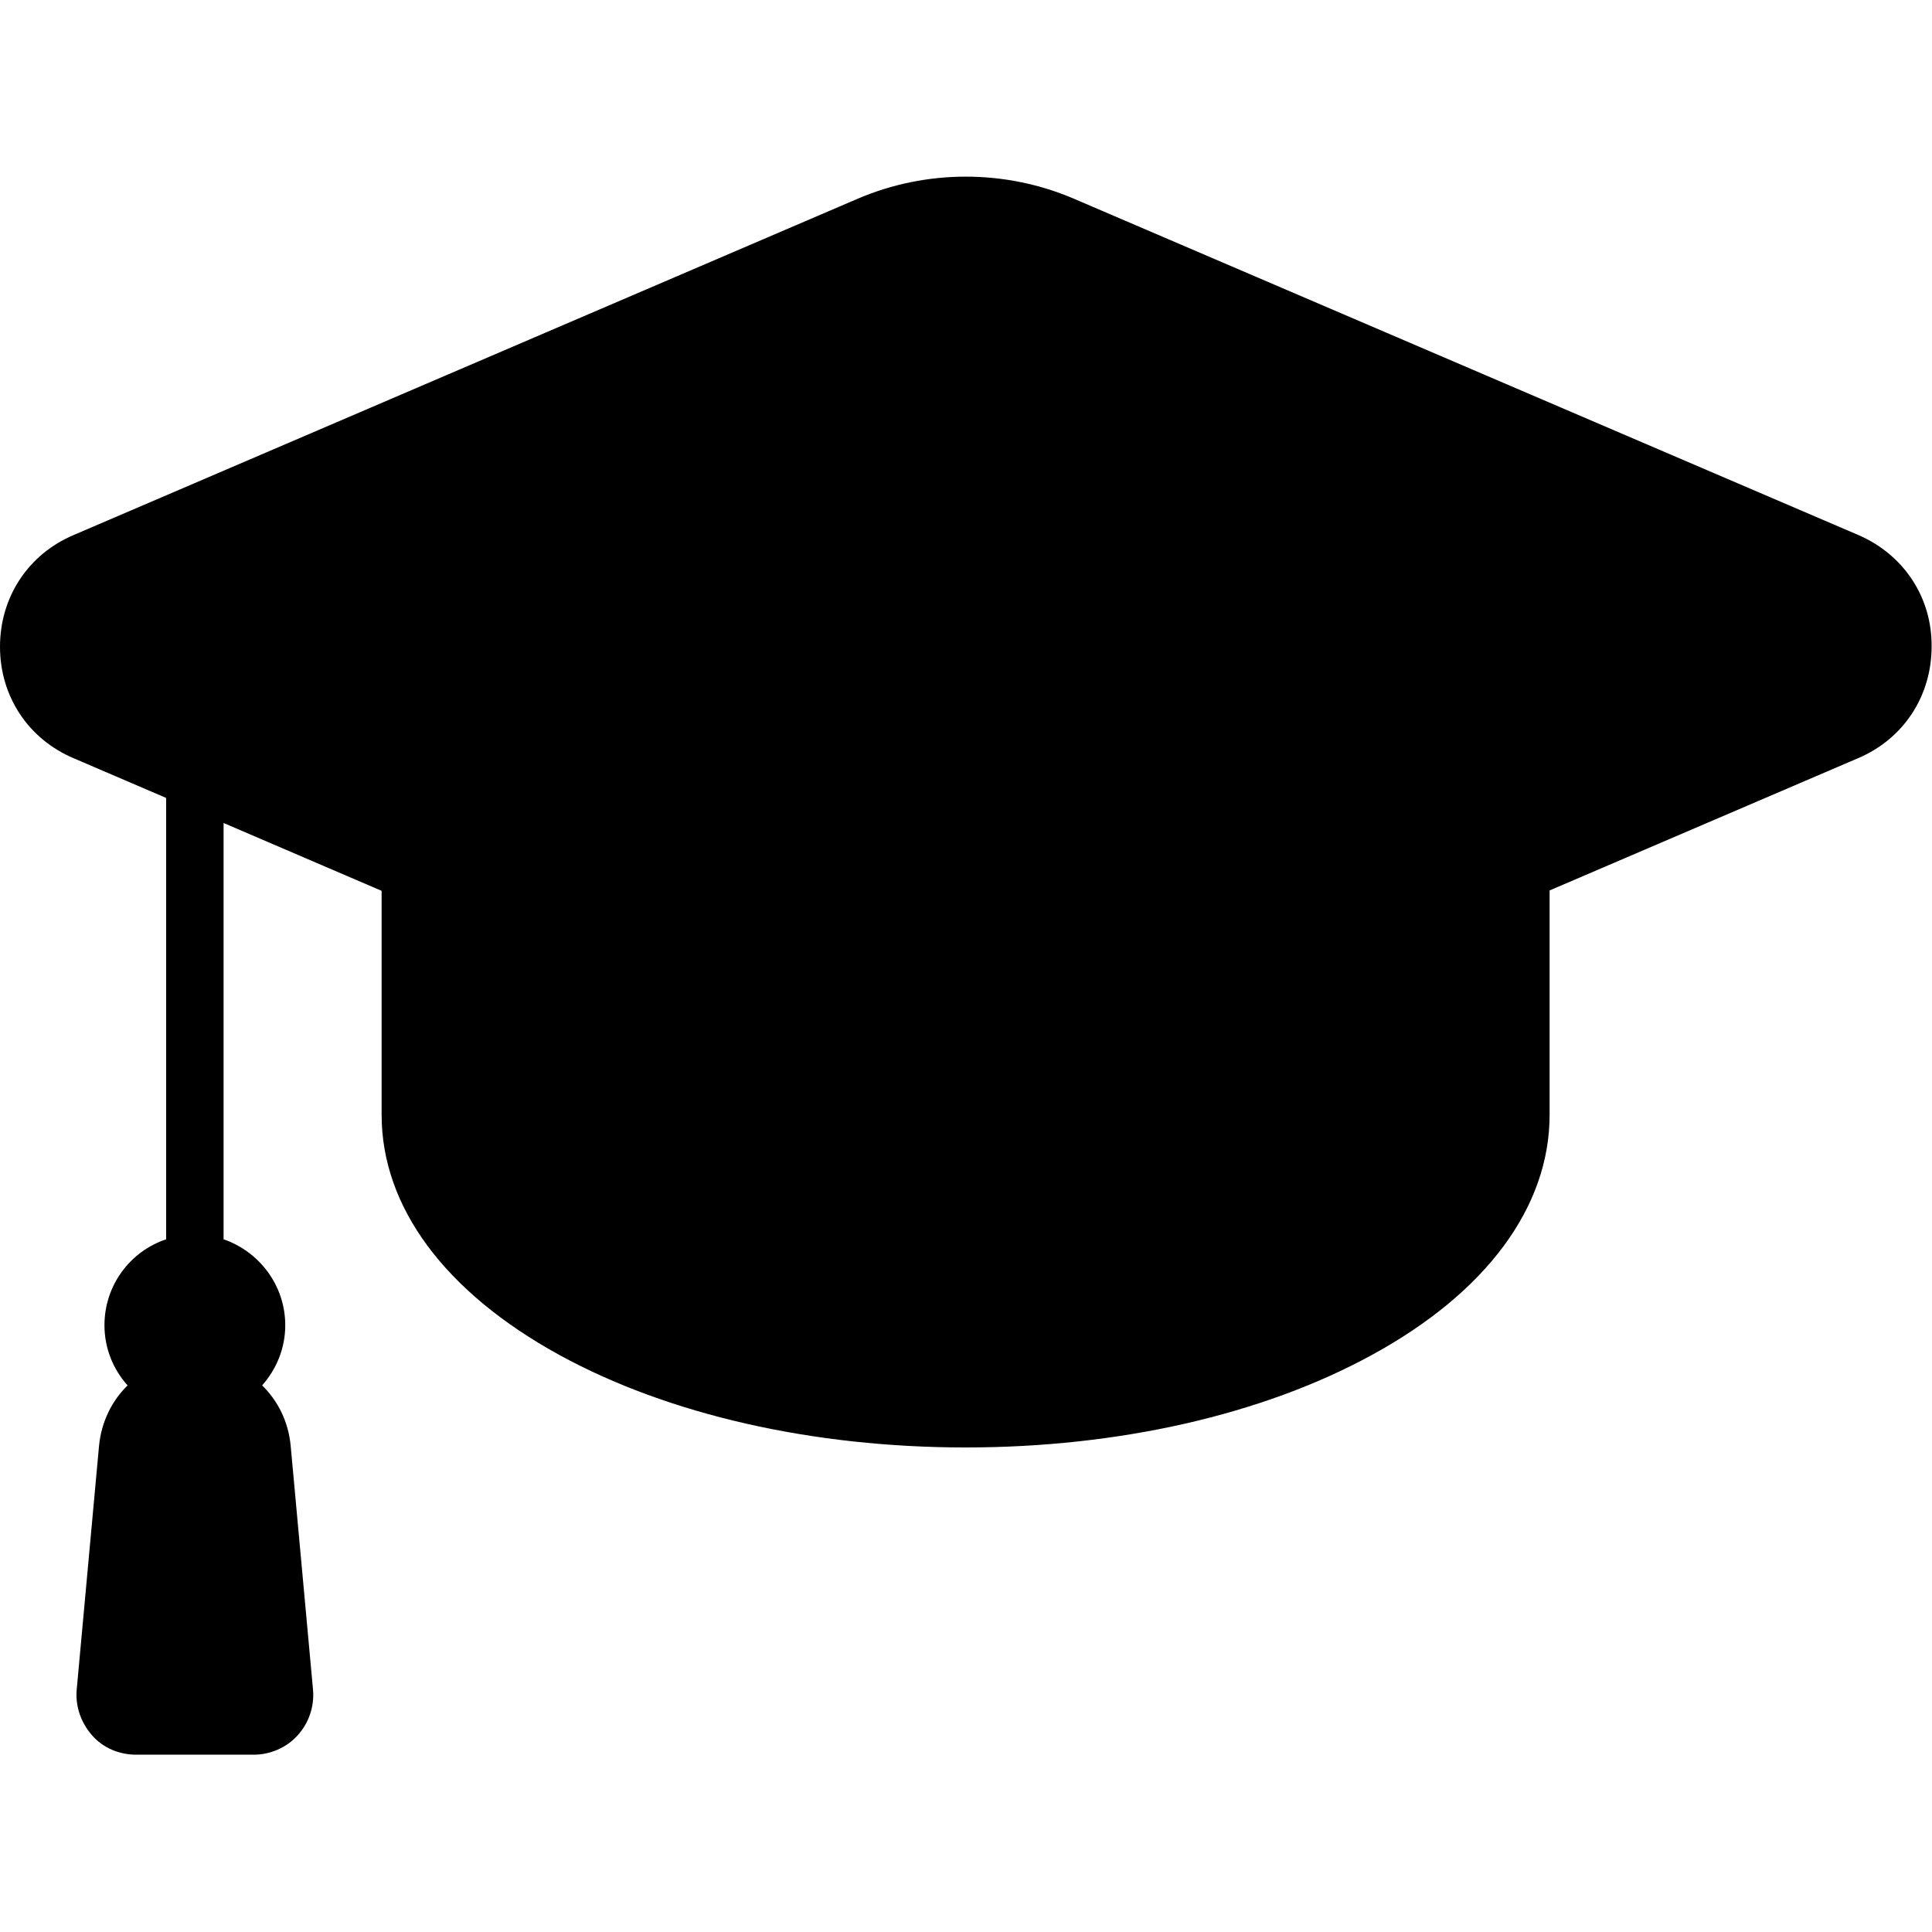 <?xml version="1.0" encoding="utf-8"?>
<!-- Generator: Adobe Illustrator 19.0.0, SVG Export Plug-In . SVG Version: 6.00 Build 0)  -->
<svg version="1.1" id="Layer_1" xmlns="http://www.w3.org/2000/svg" xmlns:xlink="http://www.w3.org/1999/xlink" x="0px" y="0px"
	 viewBox="219 -218.2 501.2 501.2" style="enable-background:new 219 -218.2 501.2 501.2;" xml:space="preserve">
<path class="bio-icon-svg" d="M701.1-79.4l-203.4-87.2c-17.9-7.7-38.4-7.7-56.3,0L238.1-79.4c-11.8,5-19.1,16.1-19.1,29
	c0,12.8,7.3,23.9,19.1,28.9l24,10.3c0,0.2,0,0.5,0,0.8v113.7c-9.3,3.1-16,11.9-16,22.3c0,6,2.3,11.5,6,15.6c-4.1,4-6.8,9.5-7.4,15.6
	l-5.8,63.3c-0.4,4.3,1.1,8.6,4,11.9s7.1,5,11.4,5h30.5c4.3,0,8.5-1.8,11.4-5c2.9-3.2,4.4-7.5,4-11.9l-5.8-63.3
	c-0.6-6.2-3.3-11.6-7.4-15.6c3.7-4.2,6-9.6,6-15.6c0-10.3-6.7-19.1-16-22.3V-4.7l41,17.6c0,0.2,0,0.5,0,0.8v57.3
	c0,23.9,16.4,46,46.1,62.3c28.3,15.5,65.7,24,105.4,24s77.1-8.5,105.4-24c29.7-16.2,46.1-38.4,46.1-62.3V13.6c0-0.3,0-0.5,0-0.8
	l80-34.3c11.8-5,19.1-16.1,19.1-29C720.2-63.2,712.9-74.3,701.1-79.4L701.1-79.4z"/>
<path class="bio-icon-svg" d="M525.6,118.9c0.6,0,1.1-0.1,1.7-0.2c5.7-1.3,11.2-2.8,16.6-4.5c3.9-1.2,6.1-5.5,4.9-9.4s-5.5-6.1-9.4-4.9
	c-5,1.6-10.1,3-15.4,4.2c-4,0.9-6.6,5-5.6,9C519.1,116.6,522.2,118.9,525.6,118.9L525.6,118.9z"/>
</svg>
